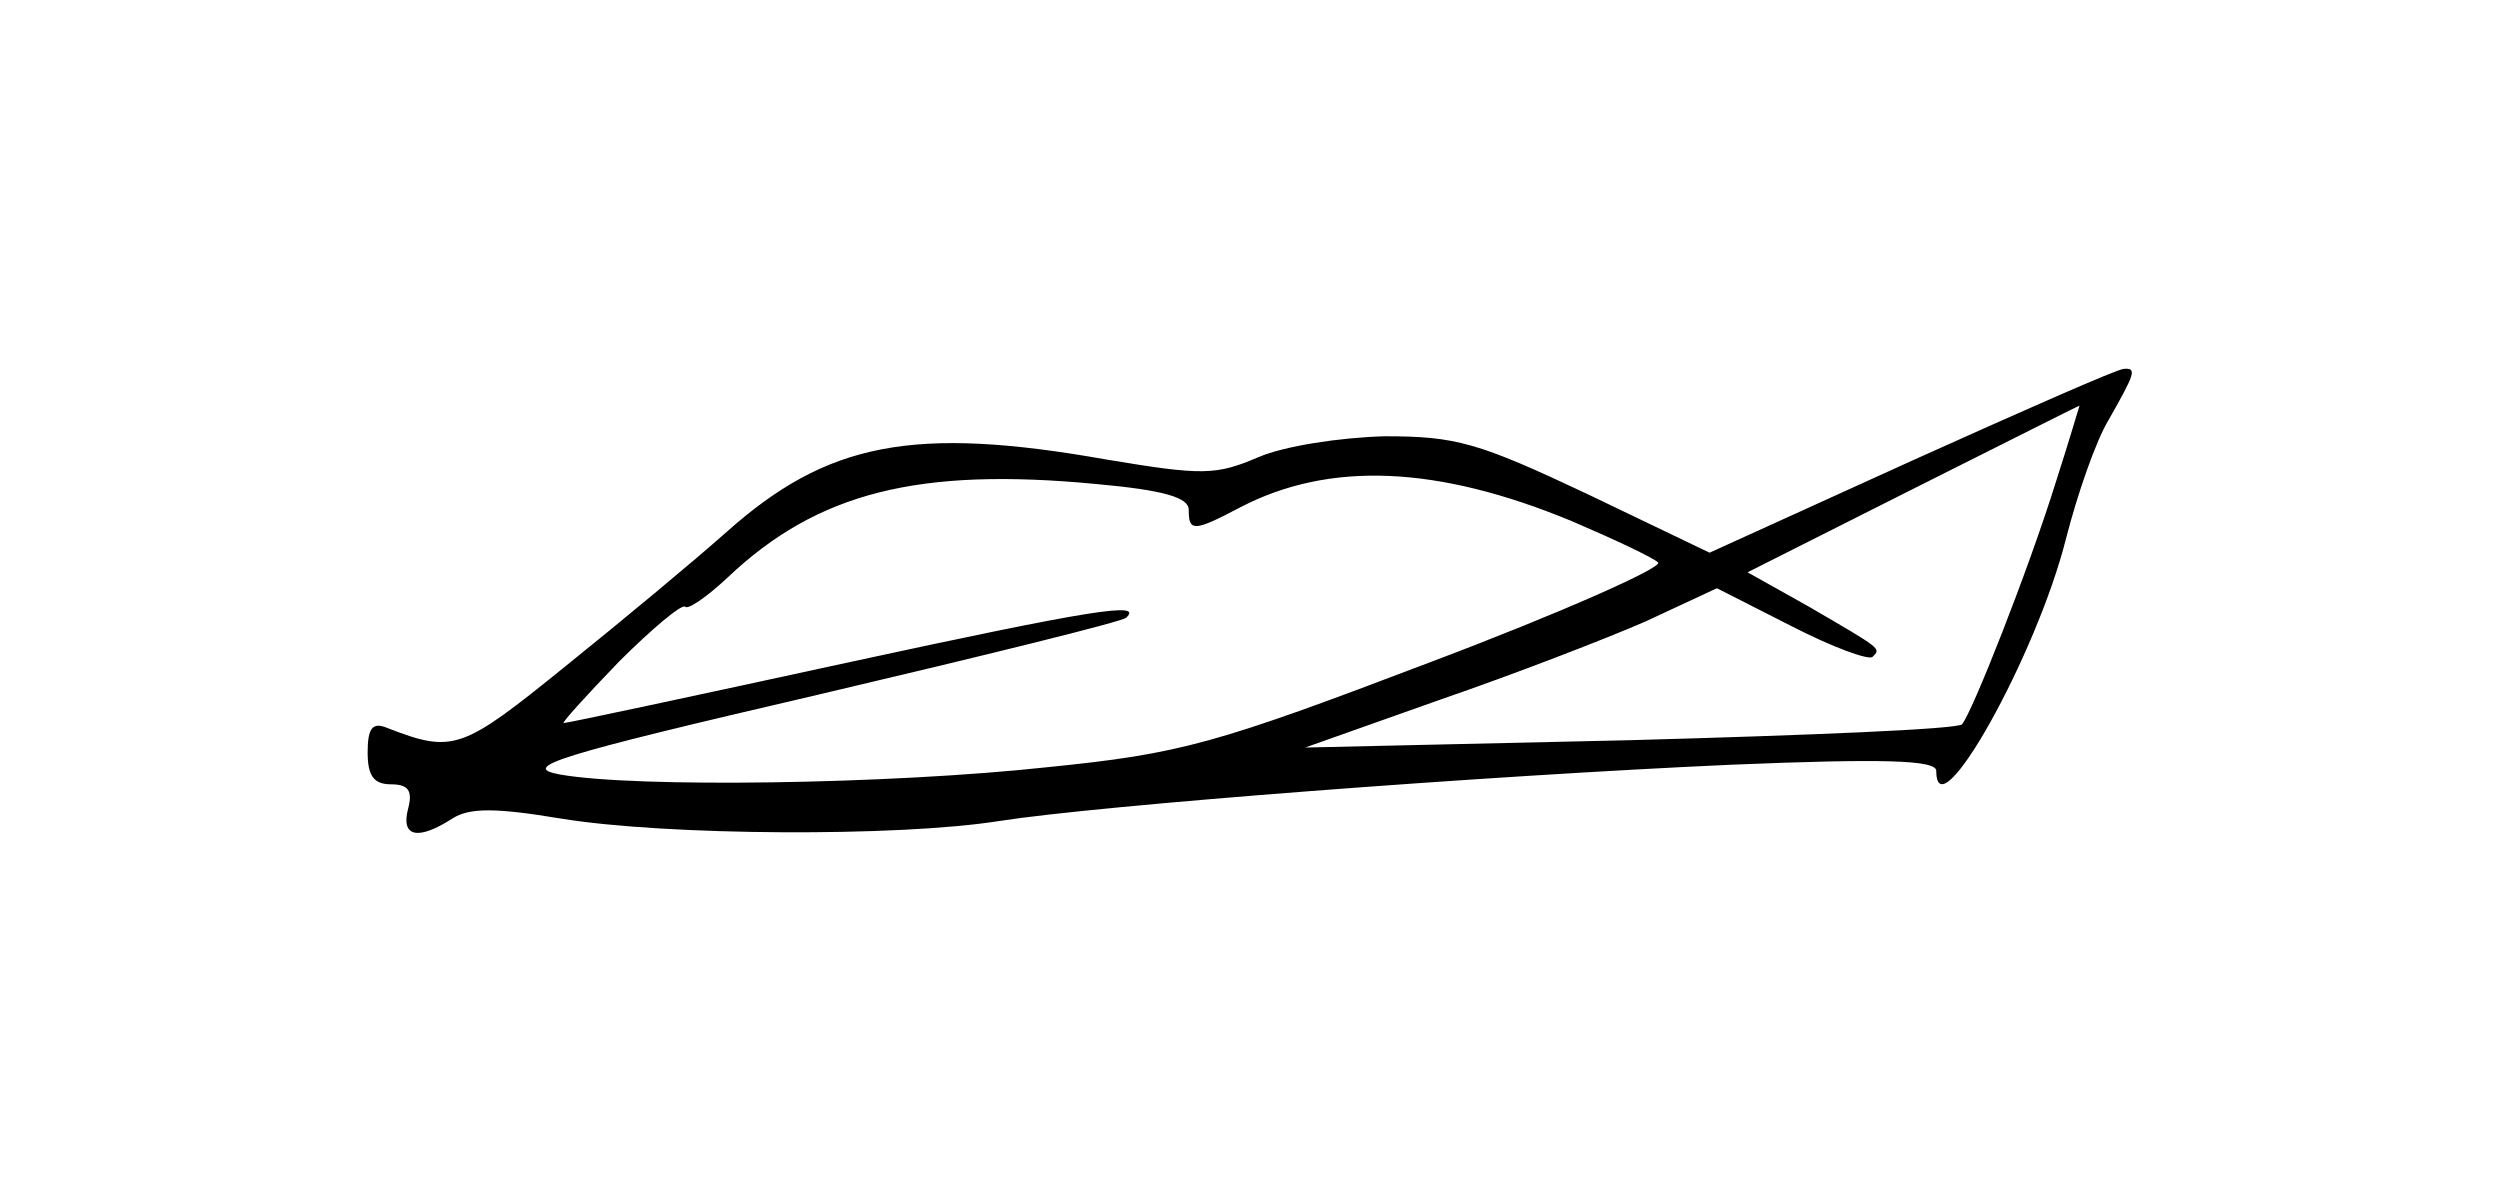 <?xml version="1.0" standalone="no"?>
<!DOCTYPE svg PUBLIC "-//W3C//DTD SVG 20010904//EN"
 "http://www.w3.org/TR/2001/REC-SVG-20010904/DTD/svg10.dtd">
<svg version="1.0" xmlns="http://www.w3.org/2000/svg"
 width="204pt" height="98pt" viewBox="0 0 204 98"
 preserveAspectRatio="xMidYMid meet">
<g transform="translate(0,98) scale(0.1,-0.1)"
fill="#000000" stroke="none">
<path d="M1560 604 l-165 -75 -100 48 c-89 42 -107 47 -165 47 -37 -1 -82 -8
-103 -17 -35 -15 -46 -15 -124 -2 -158 28 -228 14 -310 -59 -27 -24 -86 -73
-132 -110 -84 -68 -91 -71 -145 -50 -12 5 -16 0 -16 -20 0 -19 5 -26 19 -26
14 0 18 -5 14 -20 -6 -23 8 -26 36 -8 14 9 35 9 89 0 86 -14 275 -15 357 -2
83 13 397 37 598 46 122 5 167 4 167 -5 0 -52 82 94 106 190 9 35 24 79 35 97
21 37 23 42 12 41 -5 0 -82 -34 -173 -75z m118 -16 c-23 -74 -69 -190 -77
-199 -3 -4 -125 -9 -271 -13 l-265 -6 110 39 c61 21 136 50 168 64 l58 27 61
-31 c33 -17 63 -28 66 -25 7 7 8 6 -52 41 l-50 28 135 68 c74 37 135 68 136
68 0 1 -8 -27 -19 -61z m-396 -33 c35 -15 67 -30 71 -34 4 -4 -79 -41 -185
-81 -176 -67 -204 -75 -313 -86 -129 -14 -336 -17 -398 -6 -33 6 -5 15 210 65
136 32 250 60 252 63 14 13 -26 7 -229 -37 -124 -27 -227 -49 -230 -49 -2 0
18 22 45 50 27 27 51 47 54 45 2 -3 18 8 35 24 73 69 155 90 301 76 55 -5 75
-11 75 -21 0 -18 4 -18 42 2 73 38 161 34 270 -11z"/>
</g>
</svg>
